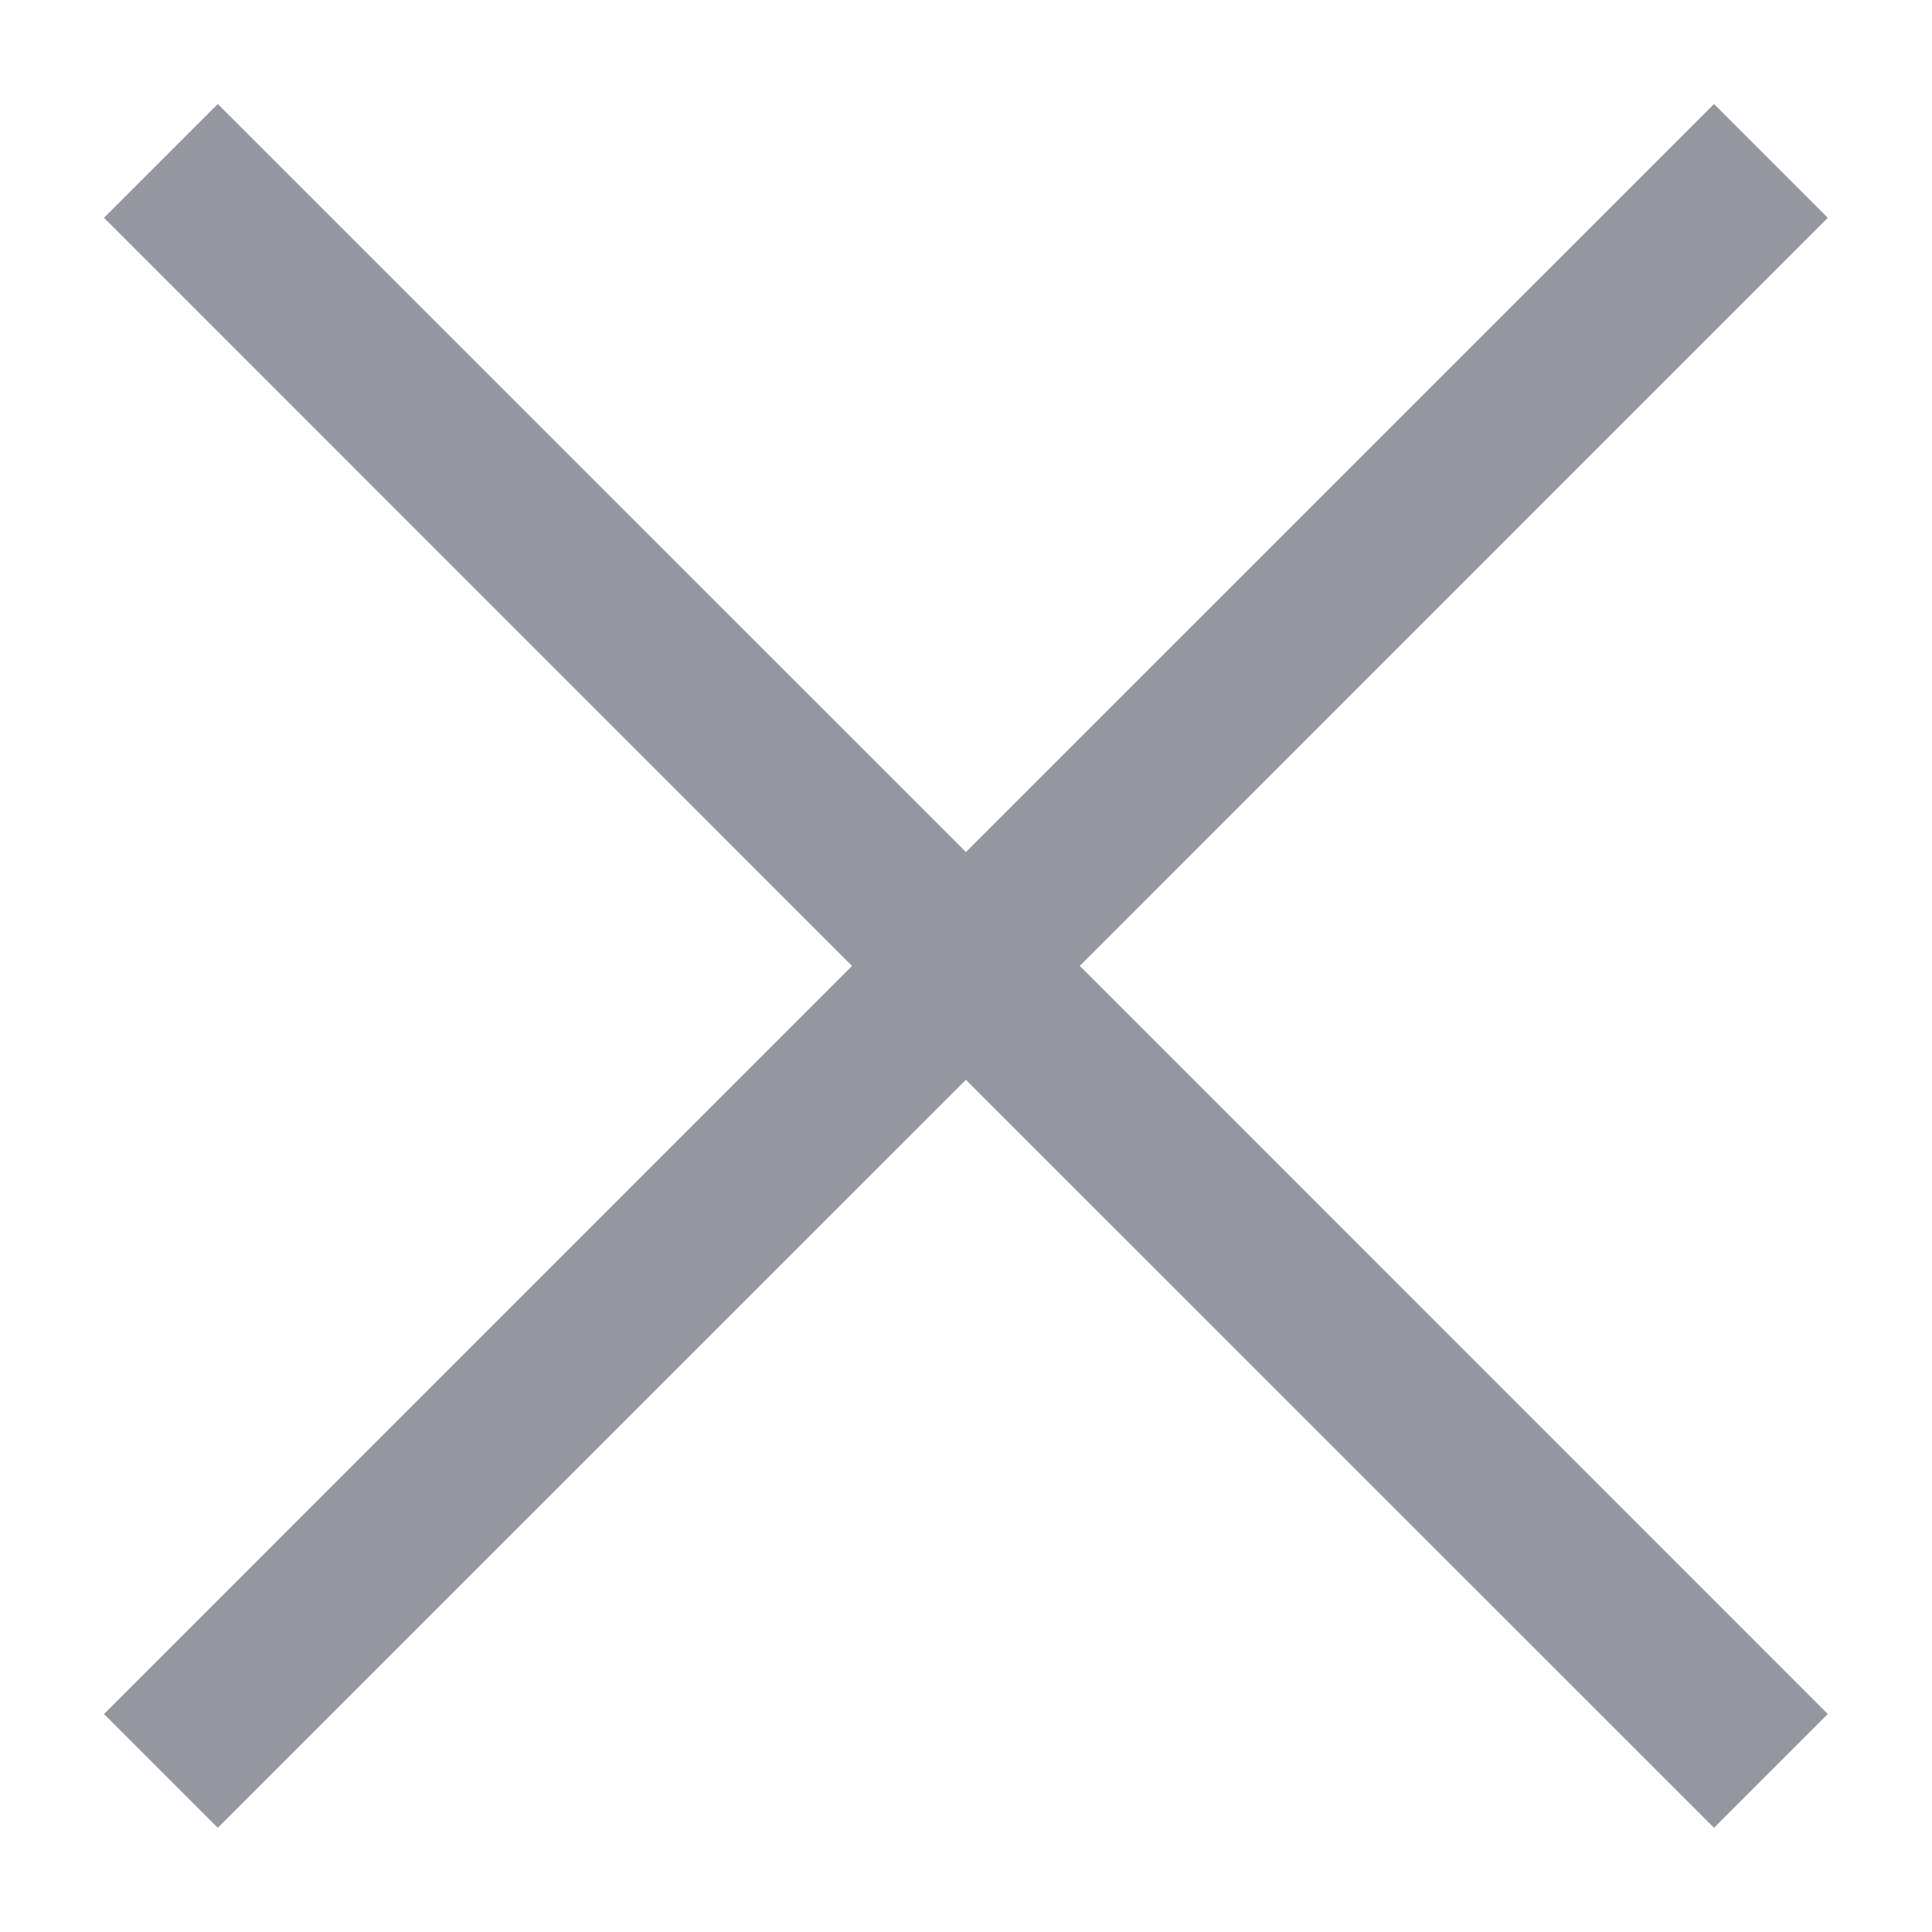 <svg width="18" height="18" viewBox="0 0 18 18" fill="none" xmlns="http://www.w3.org/2000/svg">
<path d="M17.029 2.029L15.969 0.969L8.999 7.938L2.029 0.969L0.969 2.029L7.938 8.999L0.969 15.969L2.029 17.029L8.999 10.06L15.969 17.029L17.029 15.969L10.06 8.999L17.029 2.029Z" fill="#9496A0"/>
</svg>
